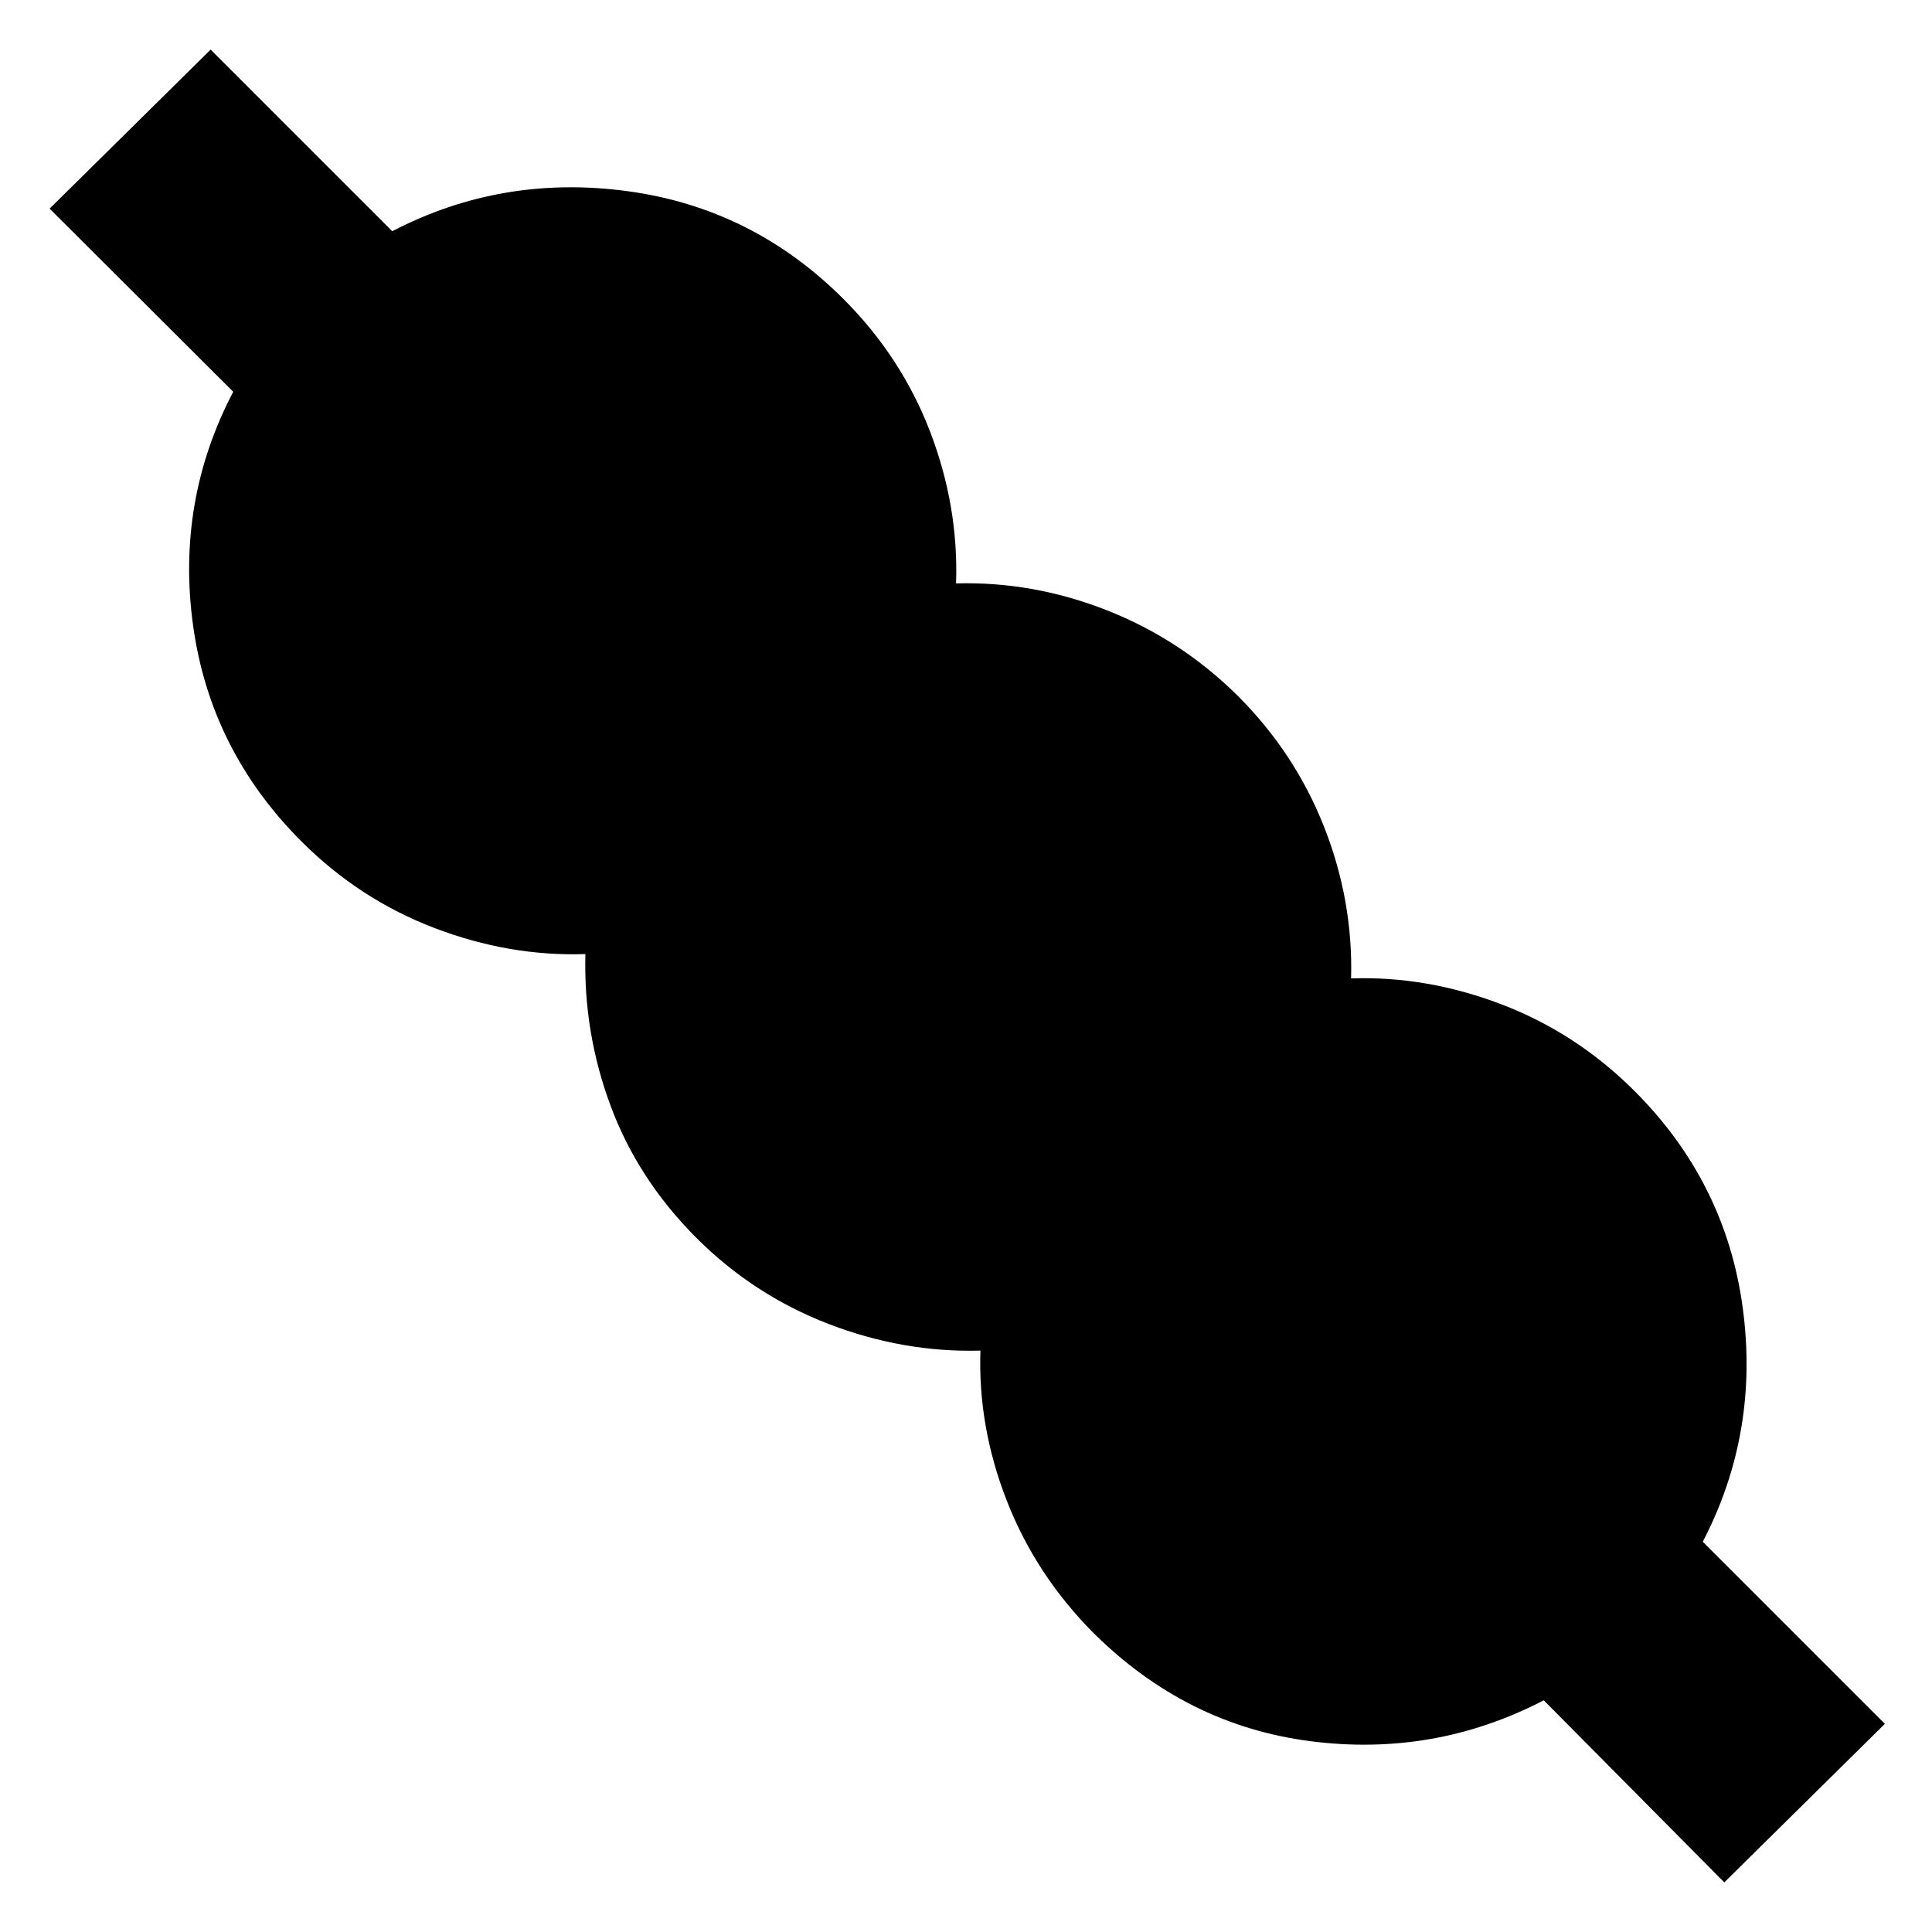 <svg xmlns="http://www.w3.org/2000/svg" height="24" viewBox="0 -960 960 960" width="24"><path d="m856.8-24.65-89.71-90.48q-54.48 28.28-116.1 20.3-61.62-7.97-107.86-53.97-28.52-28.77-42.88-65.55-14.36-36.78-13.08-74.54-38.47 1.04-75.64-13.32-37.16-14.36-65.44-42.64-29.05-29.04-42.64-65.56-13.6-36.52-12.56-75.52-37.76 1.28-75.04-12.96-37.28-14.24-66.05-43-45.23-45.24-53.83-107.1-8.6-61.86 19.92-116.34l-91.24-91 80.02-79.02 90.24 90.24q54.48-28.28 116.72-19.92t107.48 53.6q28.76 28.76 43 65.78 14.24 37.02 12.96 75.54 38.47-1.04 75.14 13.44 36.66 14.47 64.94 42.52 28.28 28.28 42.76 64.94 14.48 36.67 13.44 75.38 37.76-1.28 74.92 12.96 37.16 14.24 65.93 43 45.23 45.24 53.71 107.36 8.48 62.12-19.8 116.6l90.48 90.48-79.79 78.78Z"/></svg>